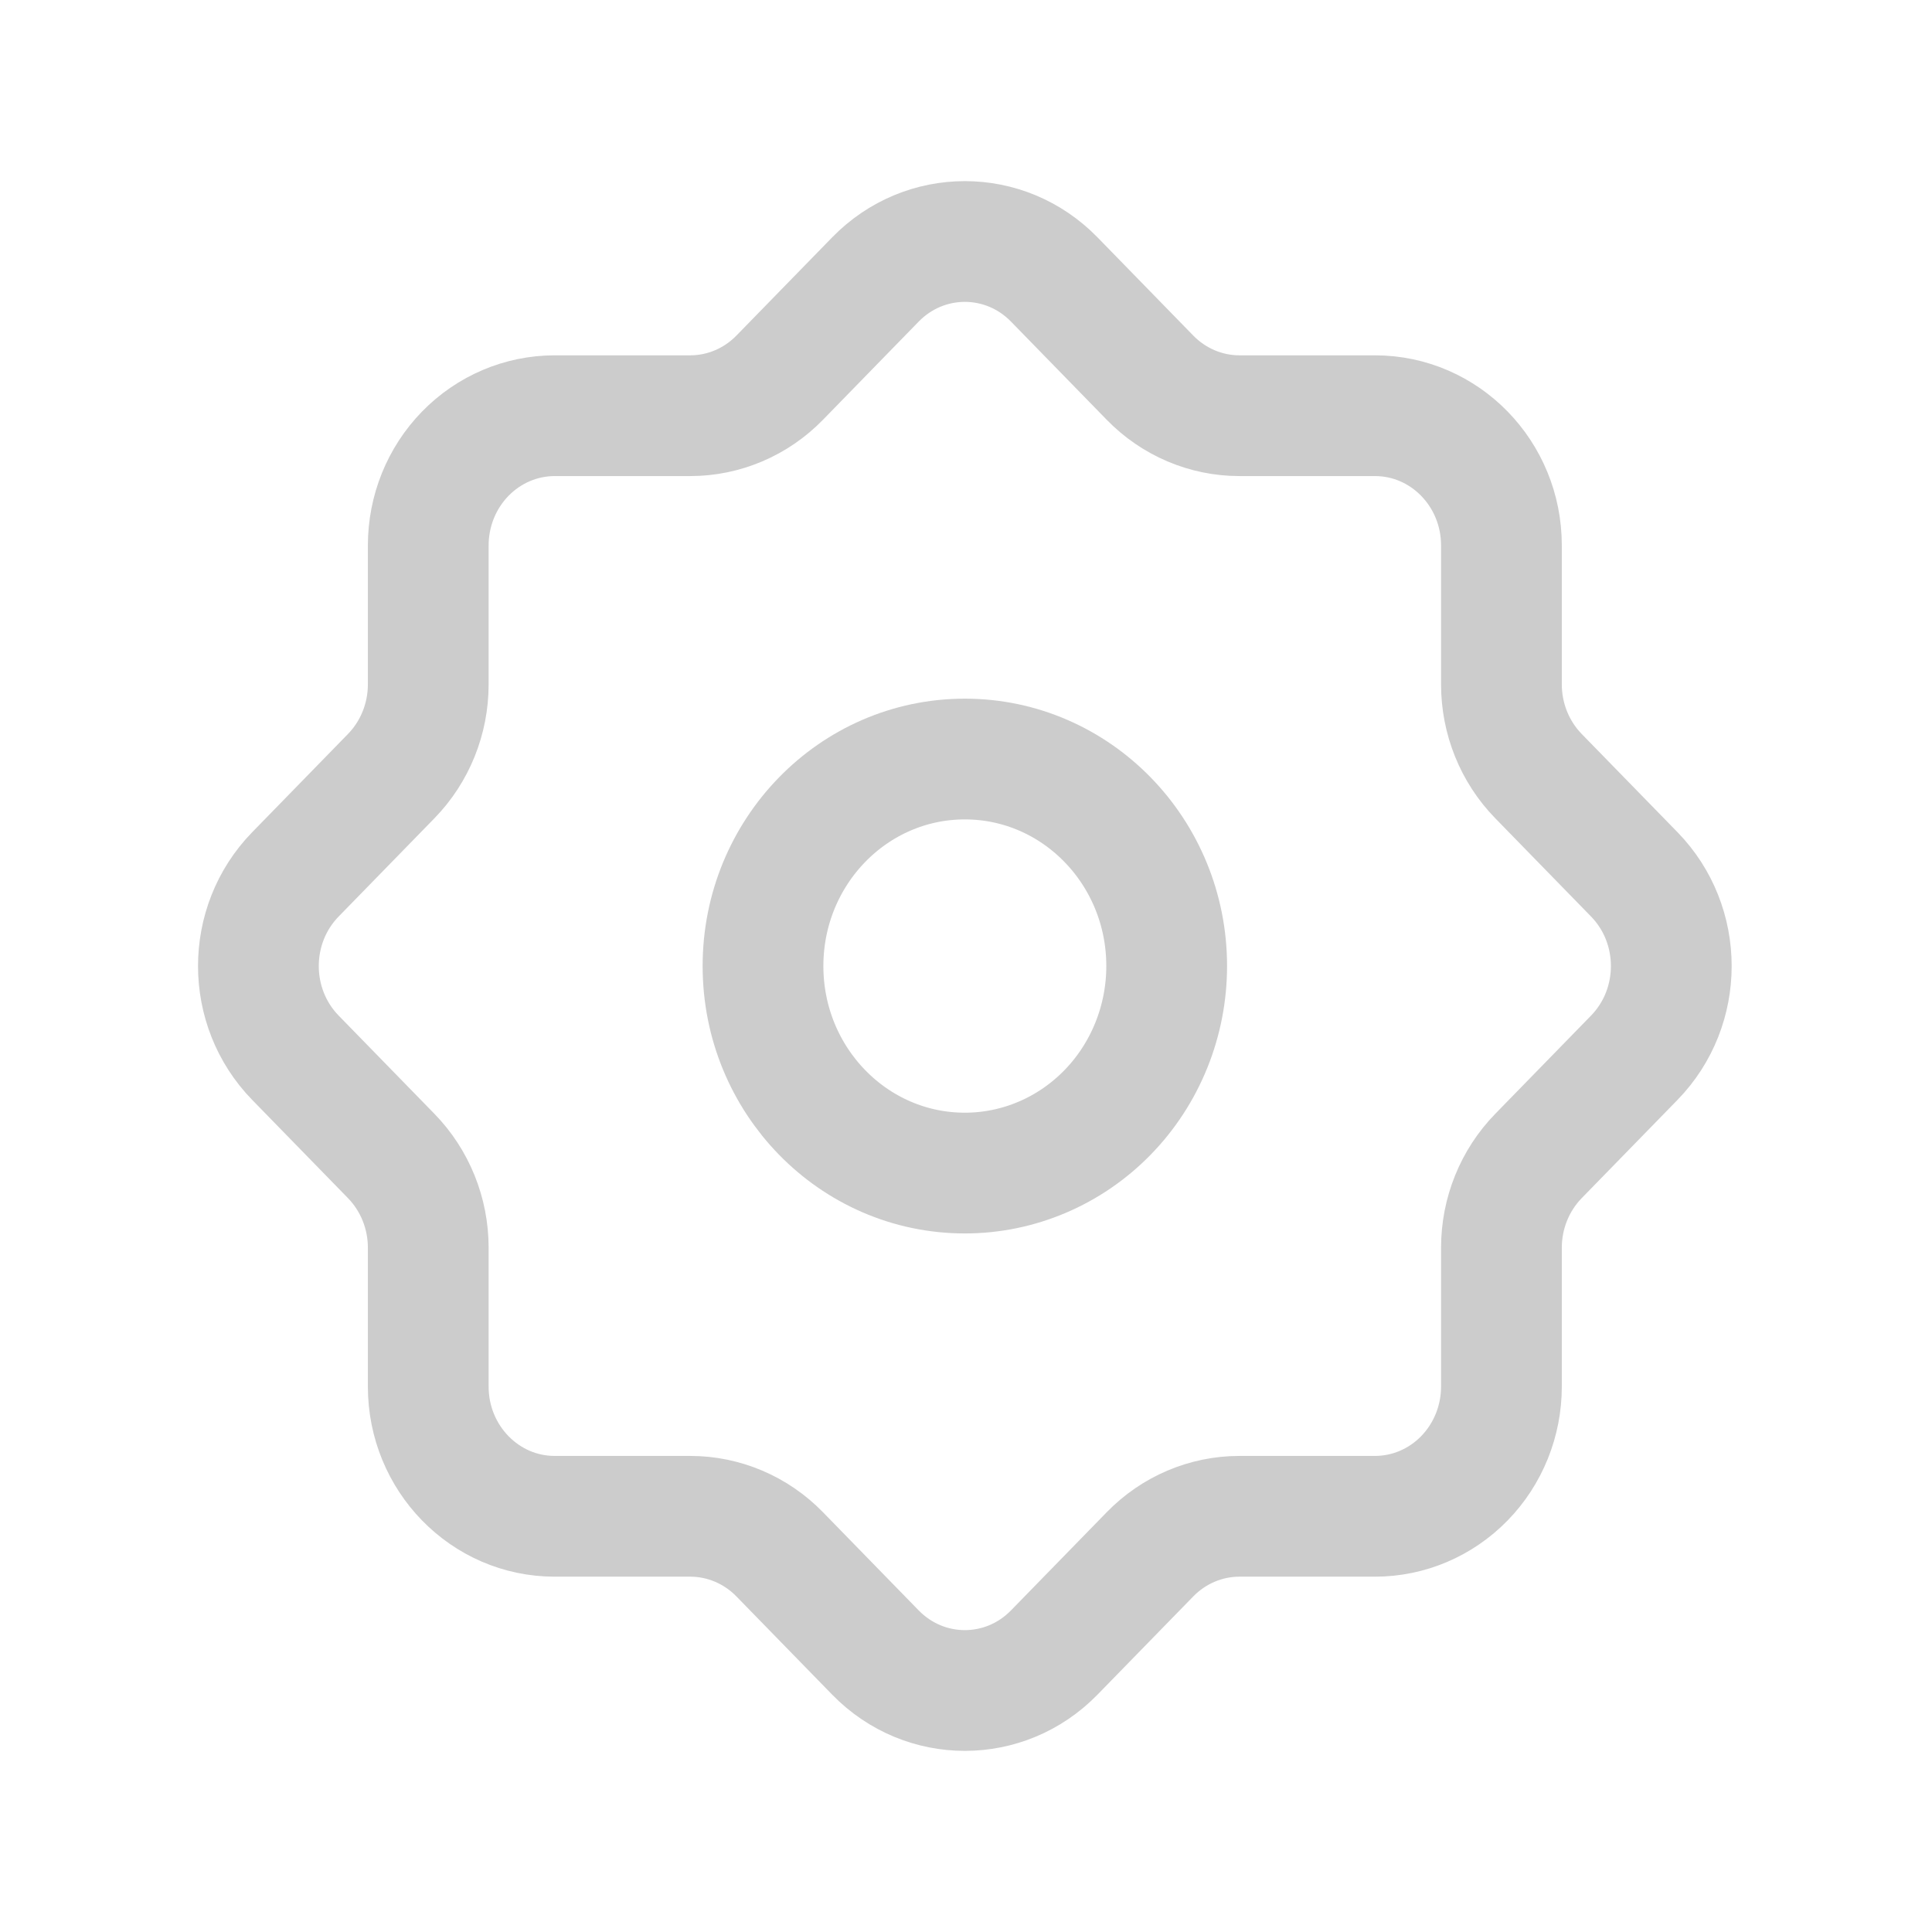 <svg width="800" height="800" viewBox="0 0 800 800" fill="none" xmlns="http://www.w3.org/2000/svg">
<path fill-rule="evenodd" clip-rule="evenodd" d="M399.521 485.742C353.361 485.742 315.943 447.365 315.943 400.021C315.943 352.678 353.361 314.301 399.521 314.301C445.678 314.301 483.099 352.678 483.099 400.021C483.099 422.754 474.291 444.557 458.621 460.634C442.947 476.711 421.689 485.742 399.521 485.742Z" stroke="#CCCCCC" stroke-width="50" stroke-linecap="round" stroke-linejoin="round"/>
<path fill-rule="evenodd" clip-rule="evenodd" d="M621.713 574.163V516.645C621.713 502.402 627.229 488.743 637.049 478.671L676.707 437.996C697.156 417.025 697.156 383.019 676.707 362.048L637.049 321.373C627.229 311.302 621.713 297.642 621.713 283.399V225.837C621.713 196.178 598.269 172.133 569.351 172.133H513.23C499.343 172.133 486.022 166.475 476.203 156.404L436.544 115.729C416.095 94.757 382.943 94.757 362.494 115.729L322.839 156.404C313.019 166.475 299.701 172.133 285.814 172.133H229.691C215.797 172.133 202.472 177.797 192.651 187.878C182.83 197.959 177.319 211.63 177.33 225.88V283.399C177.33 297.642 171.813 311.302 161.993 321.373L122.336 362.048C101.888 383.019 101.888 417.025 122.336 437.996L161.993 478.671C171.813 488.743 177.33 502.402 177.33 516.645V574.163C177.33 603.823 200.773 627.867 229.691 627.867H285.814C299.701 627.867 313.019 633.525 322.839 643.597L362.494 684.271C382.943 705.243 416.095 705.243 436.544 684.271L476.203 643.597C486.022 633.525 499.343 627.867 513.23 627.867H569.308C583.203 627.88 596.533 622.227 606.361 612.15C616.189 602.078 621.713 588.414 621.713 574.163Z" stroke="#CCCCCC" stroke-width="50" stroke-linecap="round" stroke-linejoin="round"/>
</svg>

